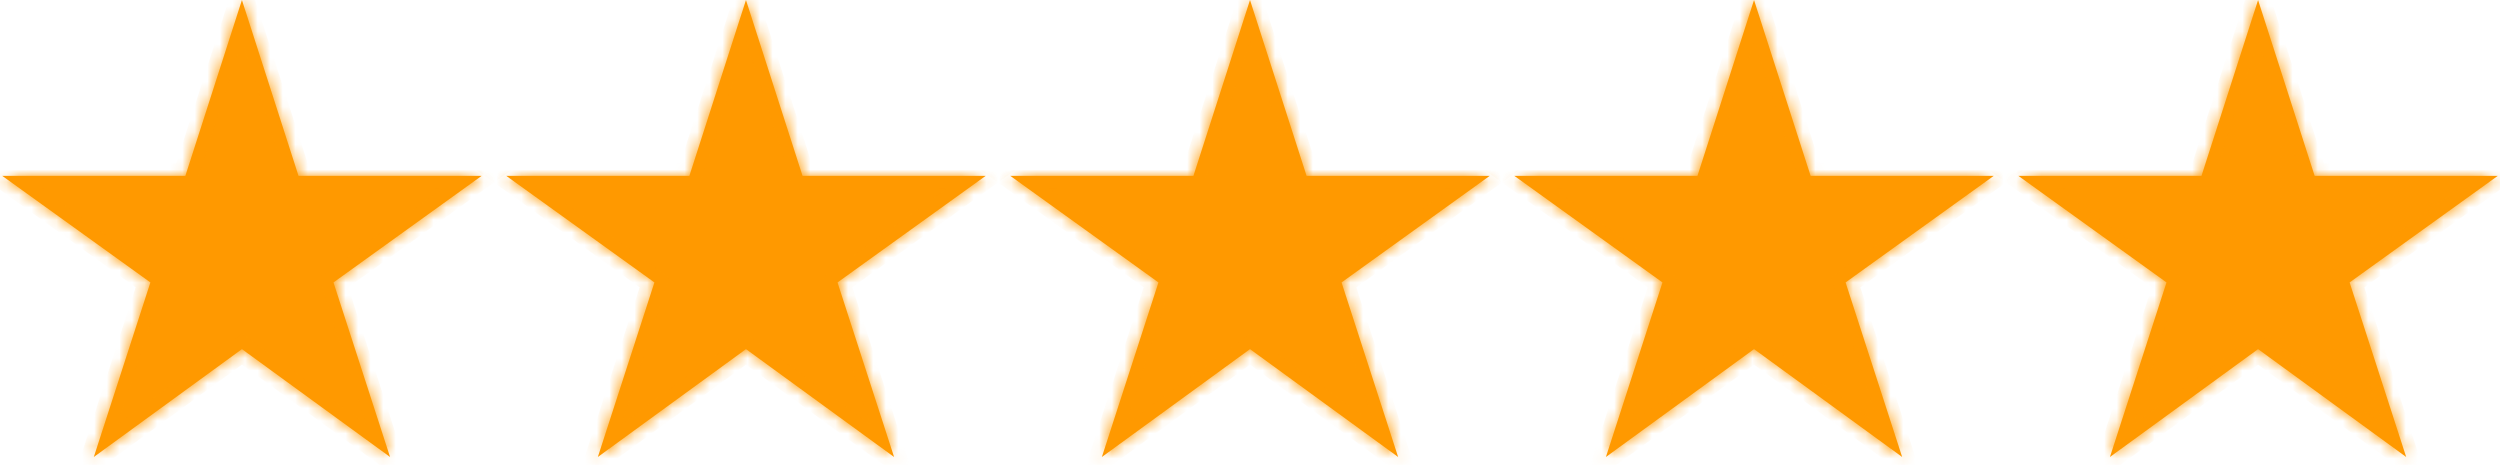 ﻿<?xml version="1.0" encoding="utf-8"?>
<svg version="1.1" xmlns:xlink="http://www.w3.org/1999/xlink" width="199px" height="37px" xmlns="http://www.w3.org/2000/svg">
  <defs>
    <mask fill="white" id="clip92">
      <path d="M 14.754 14  L 19.258 0  L 23.762 14  L 38.337 14  L 26.545 22.482  L 31.049 36.377  L 19.258 27.79  L 7.467 36.377  L 11.971 22.482  L 0.179 14  L 14.754 14  Z M 54.875 14  L 59.379 0  L 63.883 14  L 78.458 14  L 66.666 22.482  L 71.17 36.377  L 59.379 27.79  L 47.588 36.377  L 52.092 22.482  L 40.3 14  L 54.875 14  Z M 94.996 14  L 99.5 0  L 104.004 14  L 118.579 14  L 106.787 22.482  L 111.291 36.377  L 99.5 27.79  L 87.709 36.377  L 92.213 22.482  L 80.421 14  L 94.996 14  Z M 135.117 14  L 139.621 0  L 144.125 14  L 158.7 14  L 146.908 22.482  L 151.412 36.377  L 139.621 27.79  L 127.83 36.377  L 132.334 22.482  L 120.542 14  L 135.117 14  Z M 175.238 14  L 179.742 0  L 184.246 14  L 198.821 14  L 187.029 22.482  L 191.533 36.377  L 179.742 27.79  L 167.951 36.377  L 172.455 22.482  L 160.663 14  L 175.238 14  Z " fill-rule="evenodd" />
    </mask>
  </defs>
  <g transform="matrix(1 0 0 1 -111 0 )">
    <path d="M 14.754 14  L 19.258 0  L 23.762 14  L 38.337 14  L 26.545 22.482  L 31.049 36.377  L 19.258 27.79  L 7.467 36.377  L 11.971 22.482  L 0.179 14  L 14.754 14  Z M 54.875 14  L 59.379 0  L 63.883 14  L 78.458 14  L 66.666 22.482  L 71.17 36.377  L 59.379 27.79  L 47.588 36.377  L 52.092 22.482  L 40.3 14  L 54.875 14  Z M 94.996 14  L 99.5 0  L 104.004 14  L 118.579 14  L 106.787 22.482  L 111.291 36.377  L 99.5 27.79  L 87.709 36.377  L 92.213 22.482  L 80.421 14  L 94.996 14  Z M 135.117 14  L 139.621 0  L 144.125 14  L 158.7 14  L 146.908 22.482  L 151.412 36.377  L 139.621 27.79  L 127.83 36.377  L 132.334 22.482  L 120.542 14  L 135.117 14  Z M 175.238 14  L 179.742 0  L 184.246 14  L 198.821 14  L 187.029 22.482  L 191.533 36.377  L 179.742 27.79  L 167.951 36.377  L 172.455 22.482  L 160.663 14  L 175.238 14  Z " fill-rule="nonzero" fill="#ff9900" stroke="none" transform="matrix(1 0 0 1 111 0 )" />
    <path d="M 14.754 14  L 19.258 0  L 23.762 14  L 38.337 14  L 26.545 22.482  L 31.049 36.377  L 19.258 27.79  L 7.467 36.377  L 11.971 22.482  L 0.179 14  L 14.754 14  Z " stroke-width="2" stroke="#ff9900" fill="none" transform="matrix(1 0 0 1 111 0 )" mask="url(#clip92)" />
    <path d="M 54.875 14  L 59.379 0  L 63.883 14  L 78.458 14  L 66.666 22.482  L 71.17 36.377  L 59.379 27.79  L 47.588 36.377  L 52.092 22.482  L 40.3 14  L 54.875 14  Z " stroke-width="2" stroke="#ff9900" fill="none" transform="matrix(1 0 0 1 111 0 )" mask="url(#clip92)" />
    <path d="M 94.996 14  L 99.5 0  L 104.004 14  L 118.579 14  L 106.787 22.482  L 111.291 36.377  L 99.5 27.79  L 87.709 36.377  L 92.213 22.482  L 80.421 14  L 94.996 14  Z " stroke-width="2" stroke="#ff9900" fill="none" transform="matrix(1 0 0 1 111 0 )" mask="url(#clip92)" />
    <path d="M 135.117 14  L 139.621 0  L 144.125 14  L 158.7 14  L 146.908 22.482  L 151.412 36.377  L 139.621 27.79  L 127.83 36.377  L 132.334 22.482  L 120.542 14  L 135.117 14  Z " stroke-width="2" stroke="#ff9900" fill="none" transform="matrix(1 0 0 1 111 0 )" mask="url(#clip92)" />
    <path d="M 175.238 14  L 179.742 0  L 184.246 14  L 198.821 14  L 187.029 22.482  L 191.533 36.377  L 179.742 27.79  L 167.951 36.377  L 172.455 22.482  L 160.663 14  L 175.238 14  Z " stroke-width="2" stroke="#ff9900" fill="none" transform="matrix(1 0 0 1 111 0 )" mask="url(#clip92)" />
  </g>
</svg>